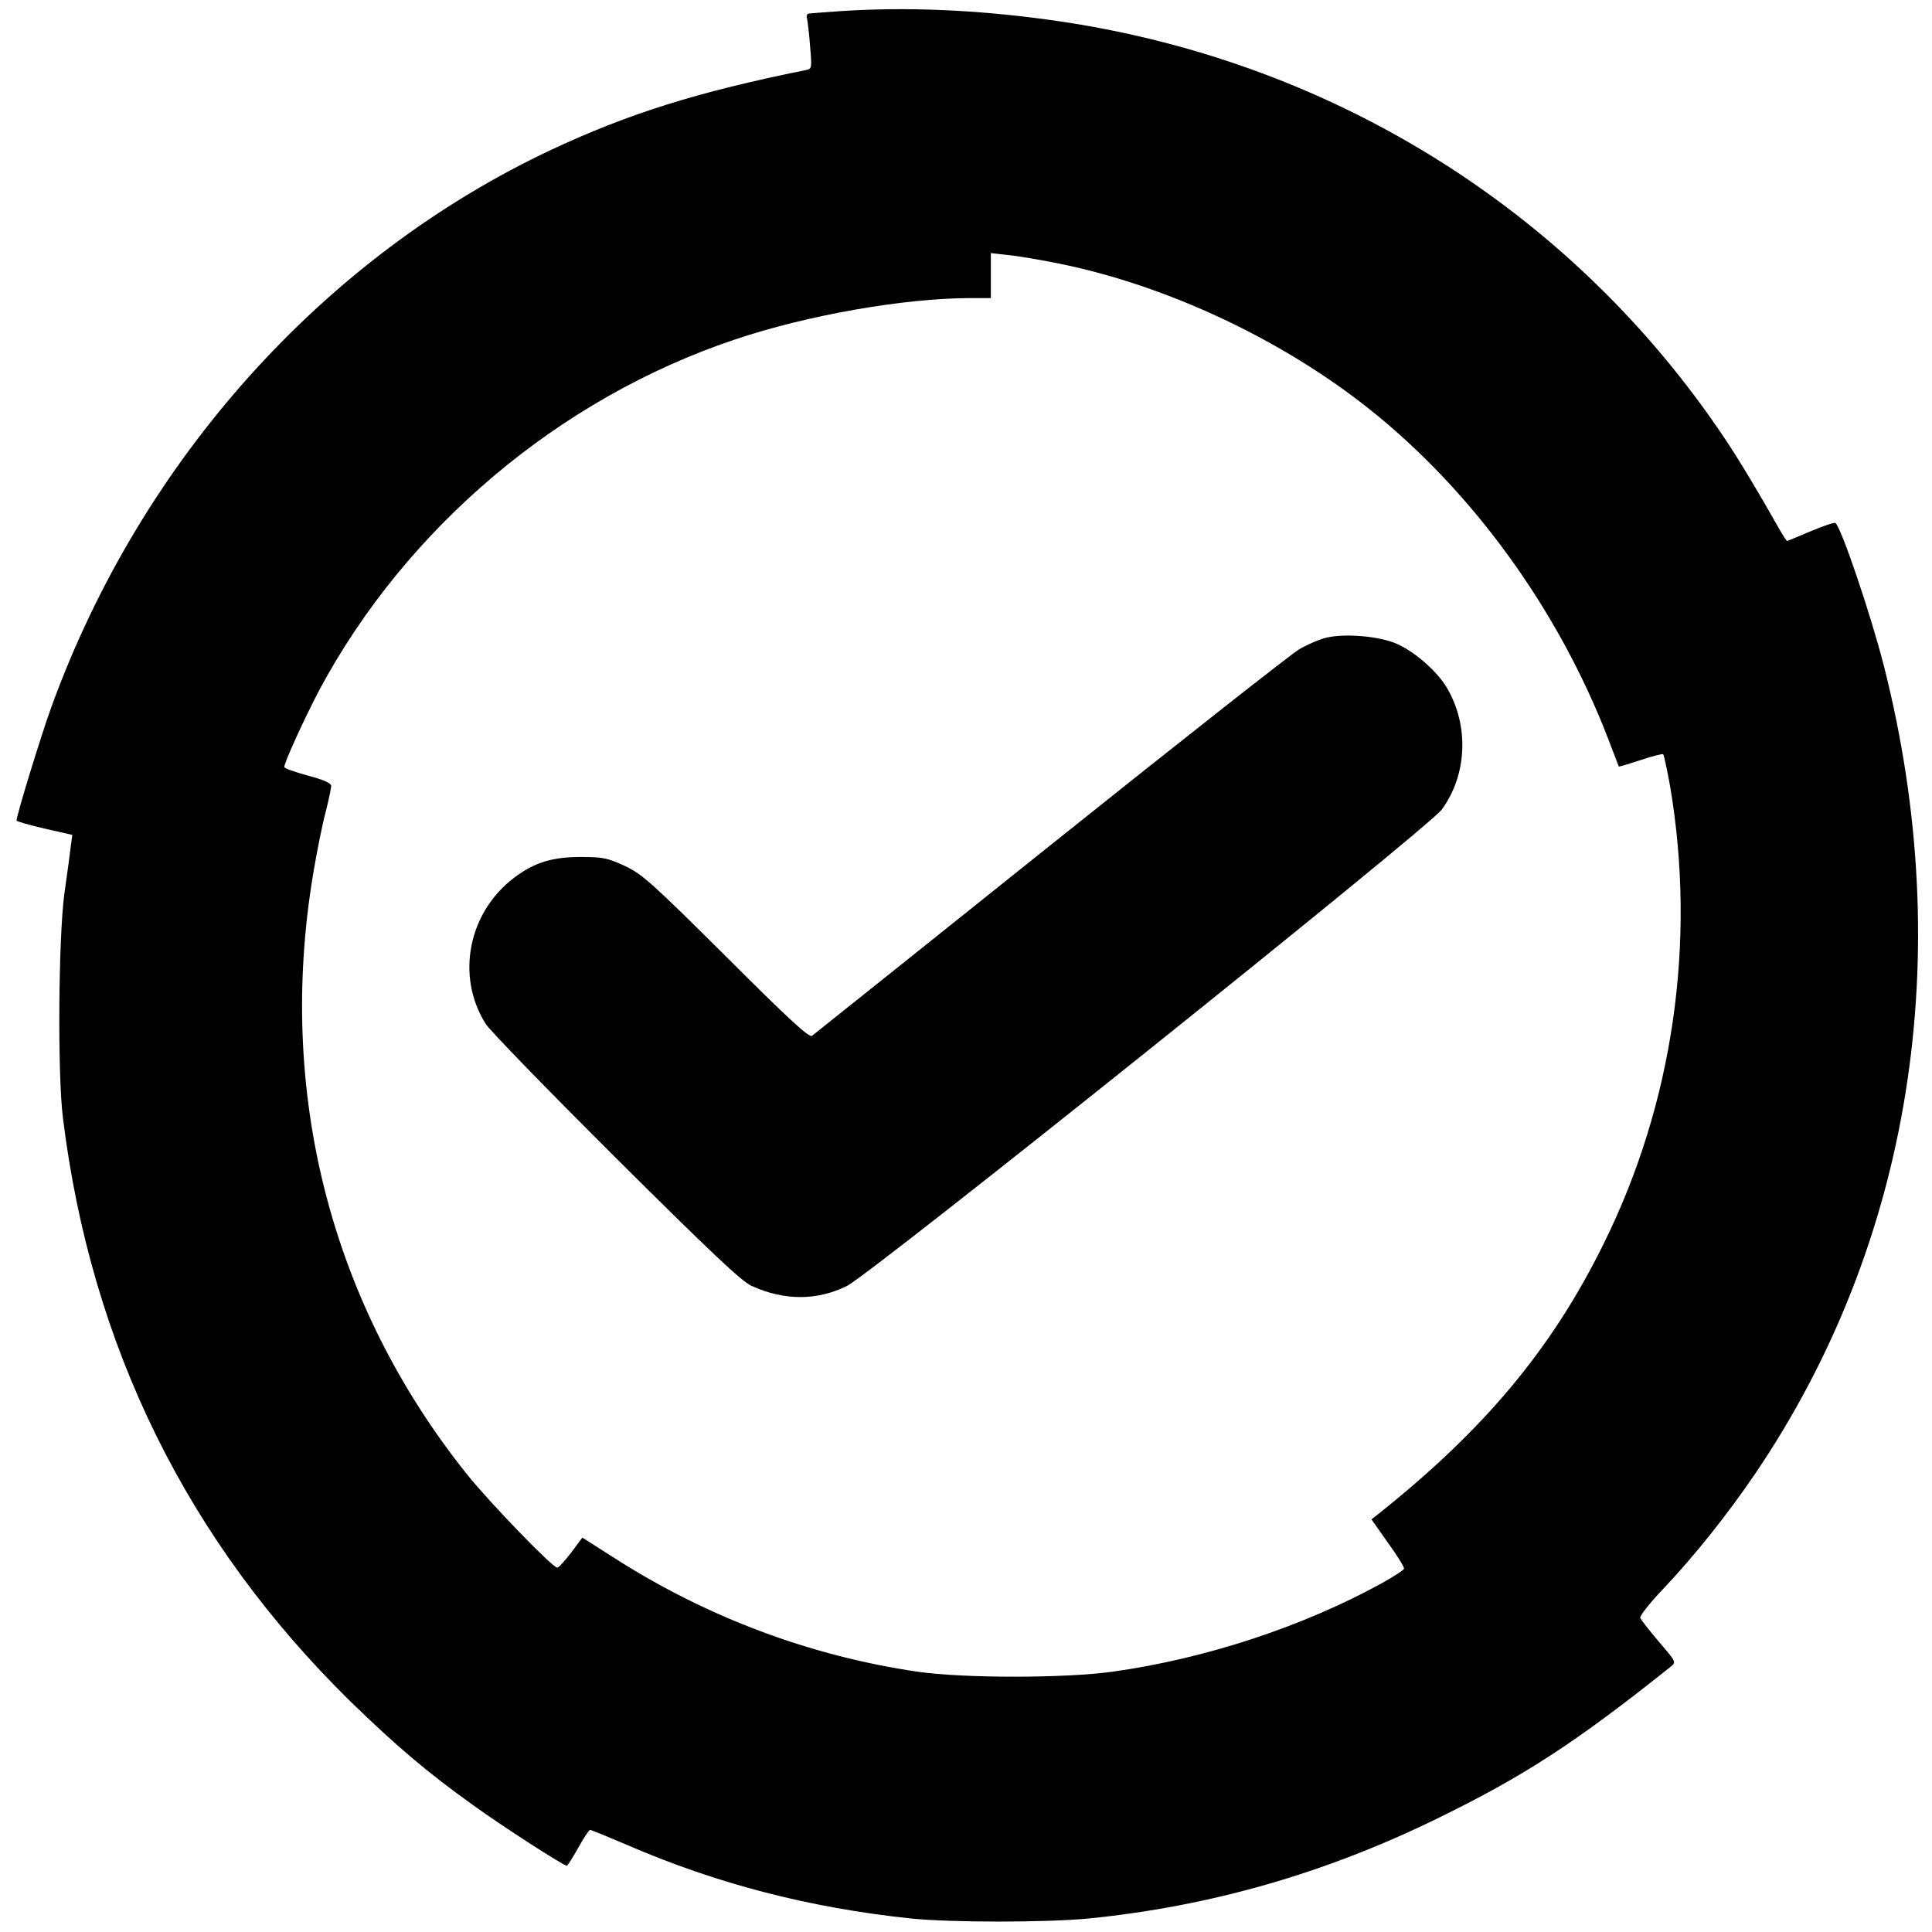 <?xml version="1.0" standalone="no"?>
<!DOCTYPE svg PUBLIC "-//W3C//DTD SVG 20010904//EN"
 "http://www.w3.org/TR/2001/REC-SVG-20010904/DTD/svg10.dtd">
<svg version="1.0" xmlns="http://www.w3.org/2000/svg"
 width="700pt" height="700pt" viewBox="0 0 700 700"
 preserveAspectRatio="xMidYMid meet">
<g transform="translate(0,700) scale(0.1,-0.1)"
fill="#000000" stroke="none">
<path d="M3050 6960 c-58 -4 -111 -8 -118 -9 -8 0 -11 -8 -8 -18 2 -10 8 -55
11 -100 7 -81 7 -82 -16 -87 -391 -79 -640 -157 -920 -288 -825 -387 -1488
-1125 -1813 -2020 -38 -105 -126 -392 -126 -411 0 -3 45 -16 101 -29 l101 -23
-6 -45 c-3 -25 -13 -101 -23 -170 -21 -158 -25 -651 -5 -810 102 -828 451
-1535 1043 -2116 166 -161 275 -254 444 -375 105 -76 327 -219 339 -219 2 0
21 29 41 65 20 36 39 65 43 65 4 0 65 -25 135 -55 326 -141 659 -227 1027
-266 147 -15 490 -15 645 0 439 44 855 163 1260 361 316 154 502 275 848 551
21 17 20 18 -42 90 -35 41 -65 80 -68 87 -3 6 34 54 83 105 110 116 232 268
333 417 566 834 733 1878 467 2926 -46 182 -156 507 -176 519 -4 3 -45 -11
-90 -30 -45 -19 -83 -35 -85 -35 -2 0 -16 21 -31 48 -74 131 -143 246 -196
325 -557 832 -1441 1379 -2453 1516 -264 36 -512 46 -745 31z m787 -915 c391
-79 810 -276 1128 -530 373 -298 682 -726 861 -1190 21 -55 39 -101 39 -102 1
-2 36 9 79 23 42 14 80 24 82 21 3 -3 14 -55 25 -115 96 -566 11 -1152 -242
-1661 -187 -379 -431 -671 -817 -978 l-23 -18 60 -85 c34 -47 60 -89 58 -94
-2 -5 -38 -29 -80 -52 -285 -157 -639 -274 -977 -321 -173 -24 -539 -24 -705
0 -389 57 -763 197 -1099 412 l-116 74 -41 -55 c-23 -30 -45 -54 -50 -54 -17
0 -245 236 -326 337 -495 618 -691 1386 -558 2179 13 78 33 178 45 222 11 44
20 87 20 95 0 9 -28 22 -85 37 -47 13 -85 26 -85 31 0 17 75 180 127 279 315
588 869 1056 1503 1269 263 89 616 151 858 151 l72 0 0 81 0 82 61 -7 c34 -3
117 -17 186 -31z"/>
<path d="M4793 4686 c-23 -7 -61 -24 -85 -38 -24 -13 -428 -331 -898 -707
-470 -376 -861 -689 -868 -694 -10 -8 -86 62 -310 286 -270 268 -304 299 -367
329 -63 29 -79 33 -160 33 -105 0 -169 -20 -242 -75 -167 -126 -212 -358 -103
-530 16 -25 228 -243 472 -486 344 -342 454 -446 491 -463 118 -54 238 -54
346 0 94 48 2107 1660 2155 1726 92 126 99 303 19 440 -37 63 -124 138 -191
164 -71 27 -199 35 -259 15z"/>
</g>
</svg>
